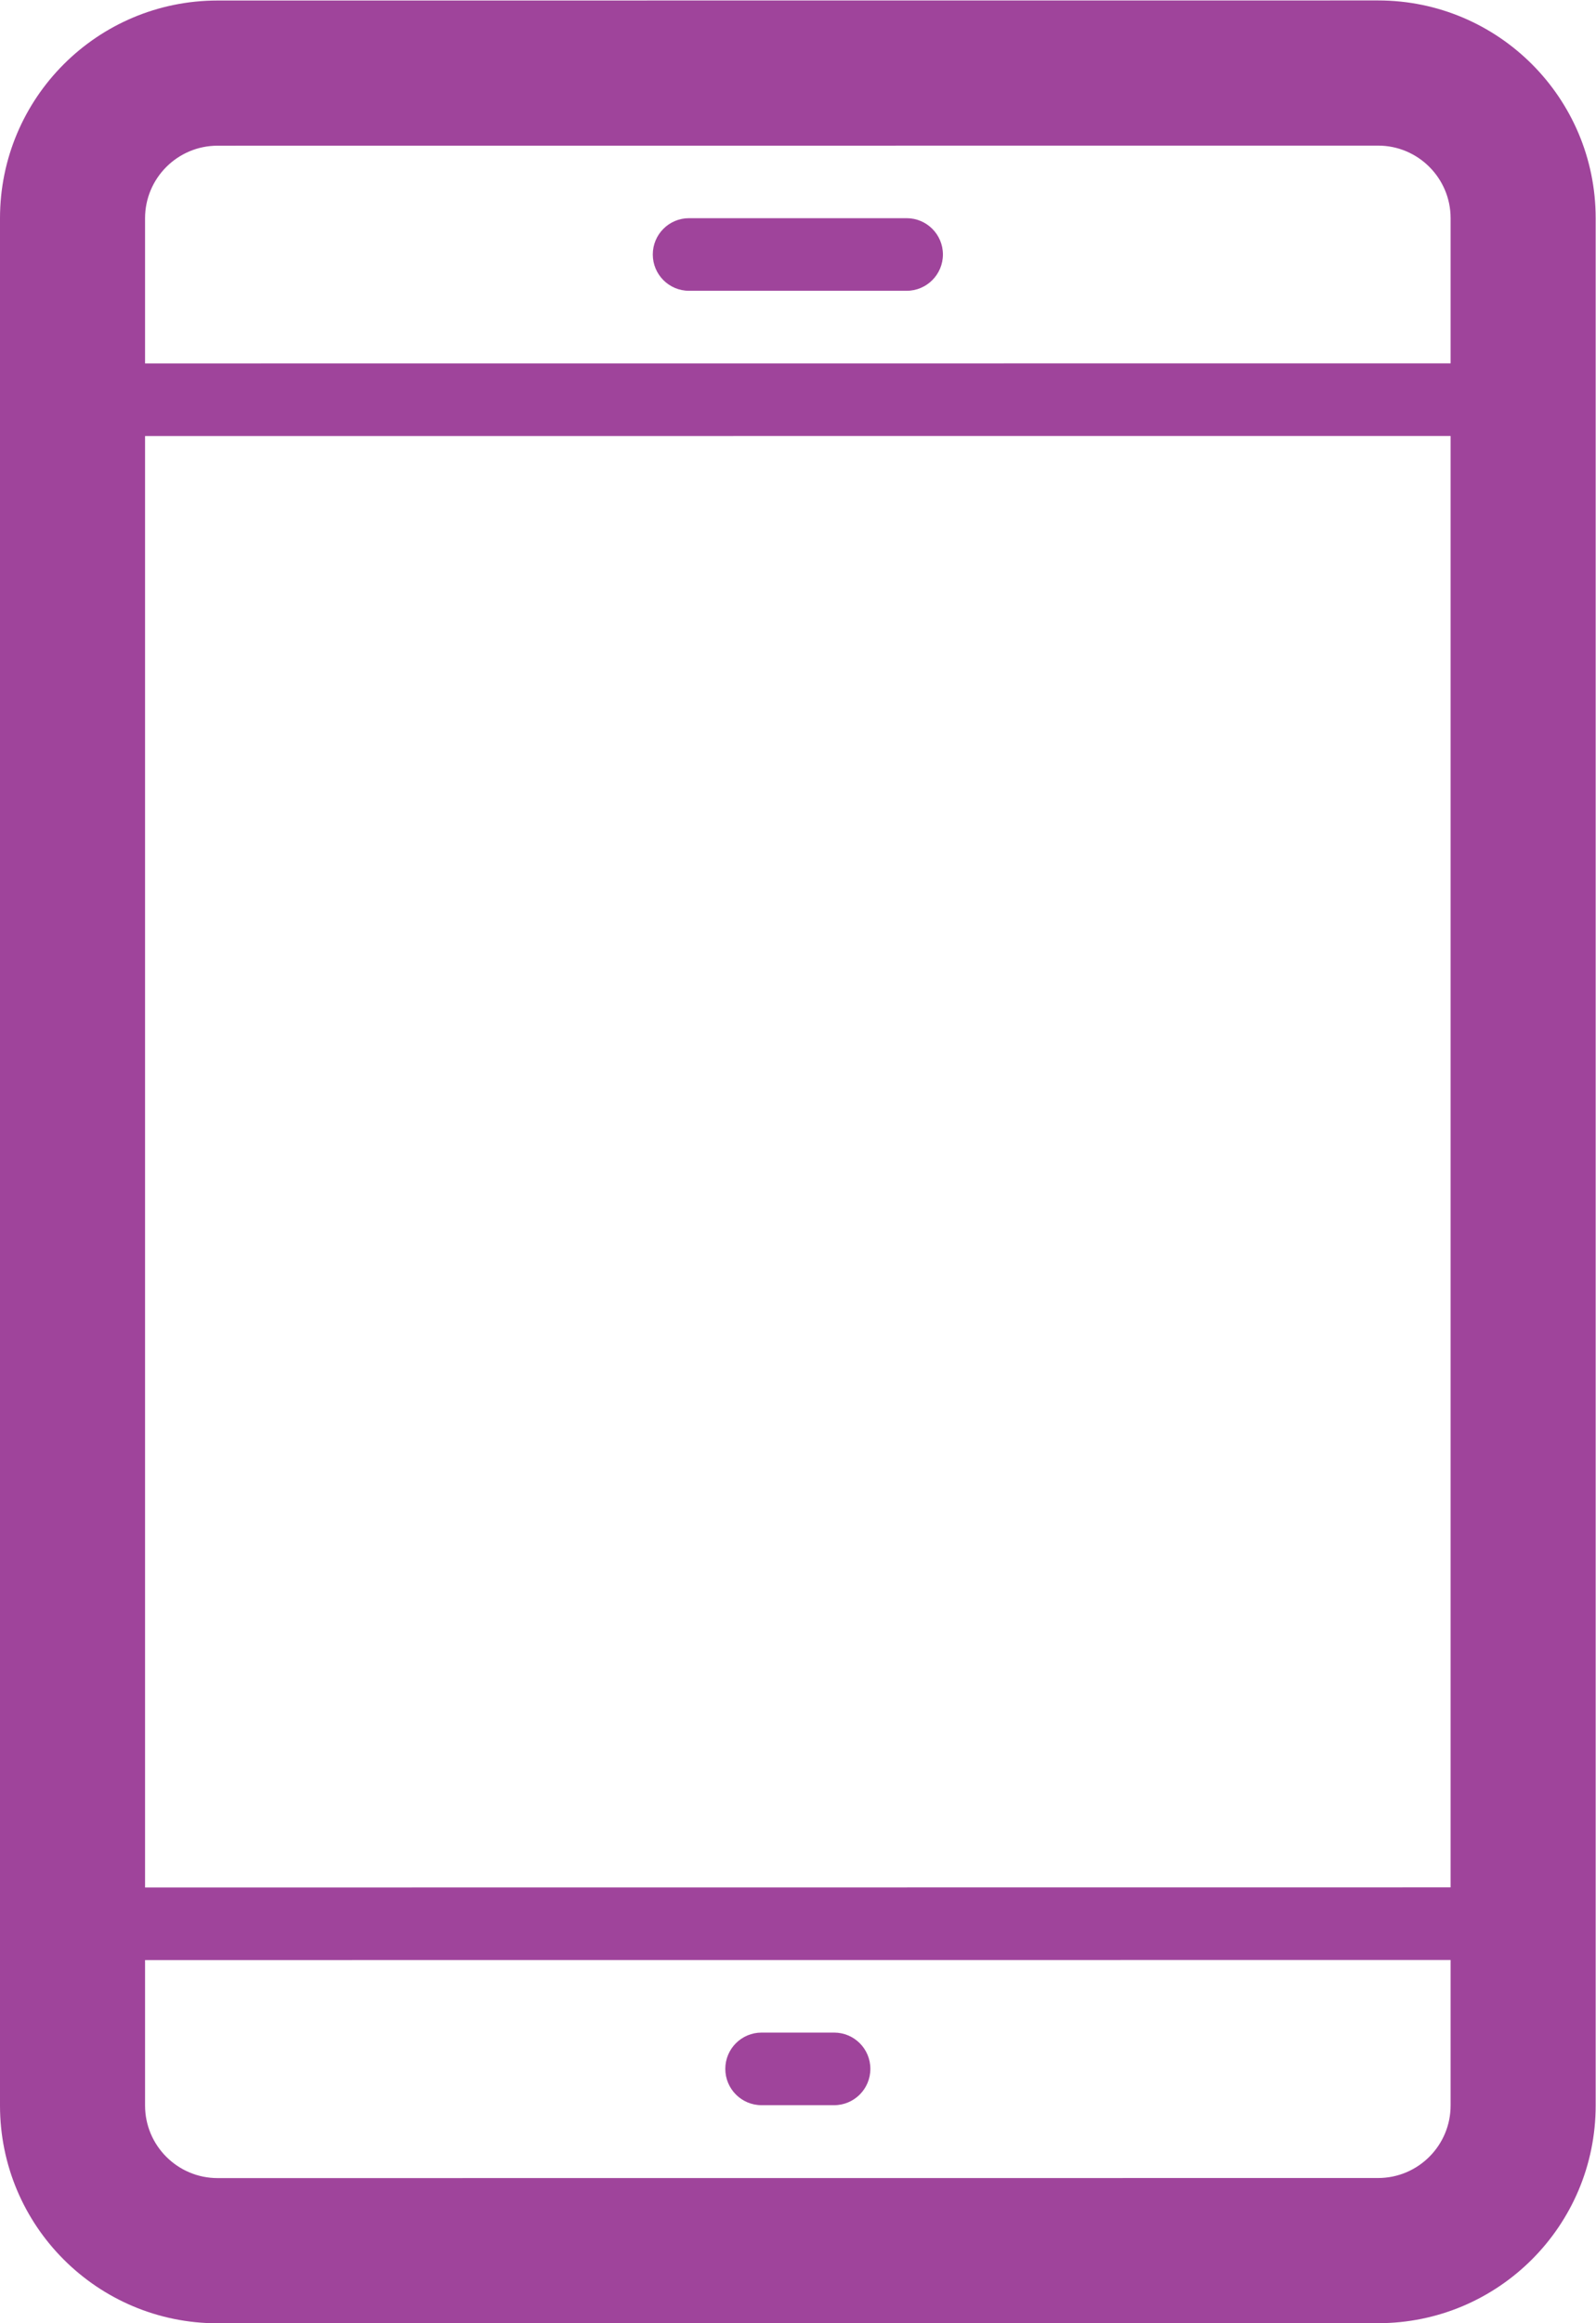 <svg xmlns="http://www.w3.org/2000/svg" xmlns:xlink="http://www.w3.org/1999/xlink" preserveAspectRatio="xMidYMid" width="43.25" height="62.91" viewBox="0 0 43.25 62.91">
  <defs>
    <style>
      .cls-1 {
        fill: #9f449b;
        fill-rule: evenodd;
      }
    </style>
  </defs>
  <path d="M37.345,62.908 L5.897,62.911 C2.639,62.911 -0.000,60.272 -0.000,57.014 L-0.000,5.910 C-0.000,2.653 2.639,0.014 5.897,0.014 L37.345,0.012 C40.602,0.012 43.241,2.652 43.241,5.908 L43.241,57.012 C43.241,60.269 40.602,62.908 37.345,62.908 ZM39.310,5.908 C39.310,4.824 38.429,3.943 37.345,3.943 L5.897,3.945 C4.812,3.945 3.931,4.825 3.931,5.910 L3.931,9.841 L39.310,9.839 L39.310,5.908 ZM39.310,11.805 L3.931,11.807 L3.931,51.110 L39.310,51.107 L39.310,11.805 ZM39.310,53.073 L3.931,53.075 L3.931,57.014 C3.931,58.098 4.812,58.979 5.897,58.979 L37.345,58.977 C38.429,58.977 39.310,58.097 39.310,57.012 L39.310,53.073 ZM22.603,57.005 L20.638,57.005 C20.095,57.005 19.655,56.565 19.655,56.021 C19.655,55.478 20.095,55.039 20.638,55.039 L22.603,55.039 C23.147,55.039 23.586,55.478 23.586,56.021 C23.586,56.565 23.147,57.005 22.603,57.005 ZM18.672,5.908 L24.569,5.908 C25.112,5.908 25.552,6.348 25.552,6.891 C25.552,7.434 25.112,7.874 24.569,7.874 L18.672,7.874 C18.129,7.874 17.690,7.434 17.690,6.891 C17.690,6.348 18.129,5.908 18.672,5.908 Z" class="cls-1"/>
</svg>
